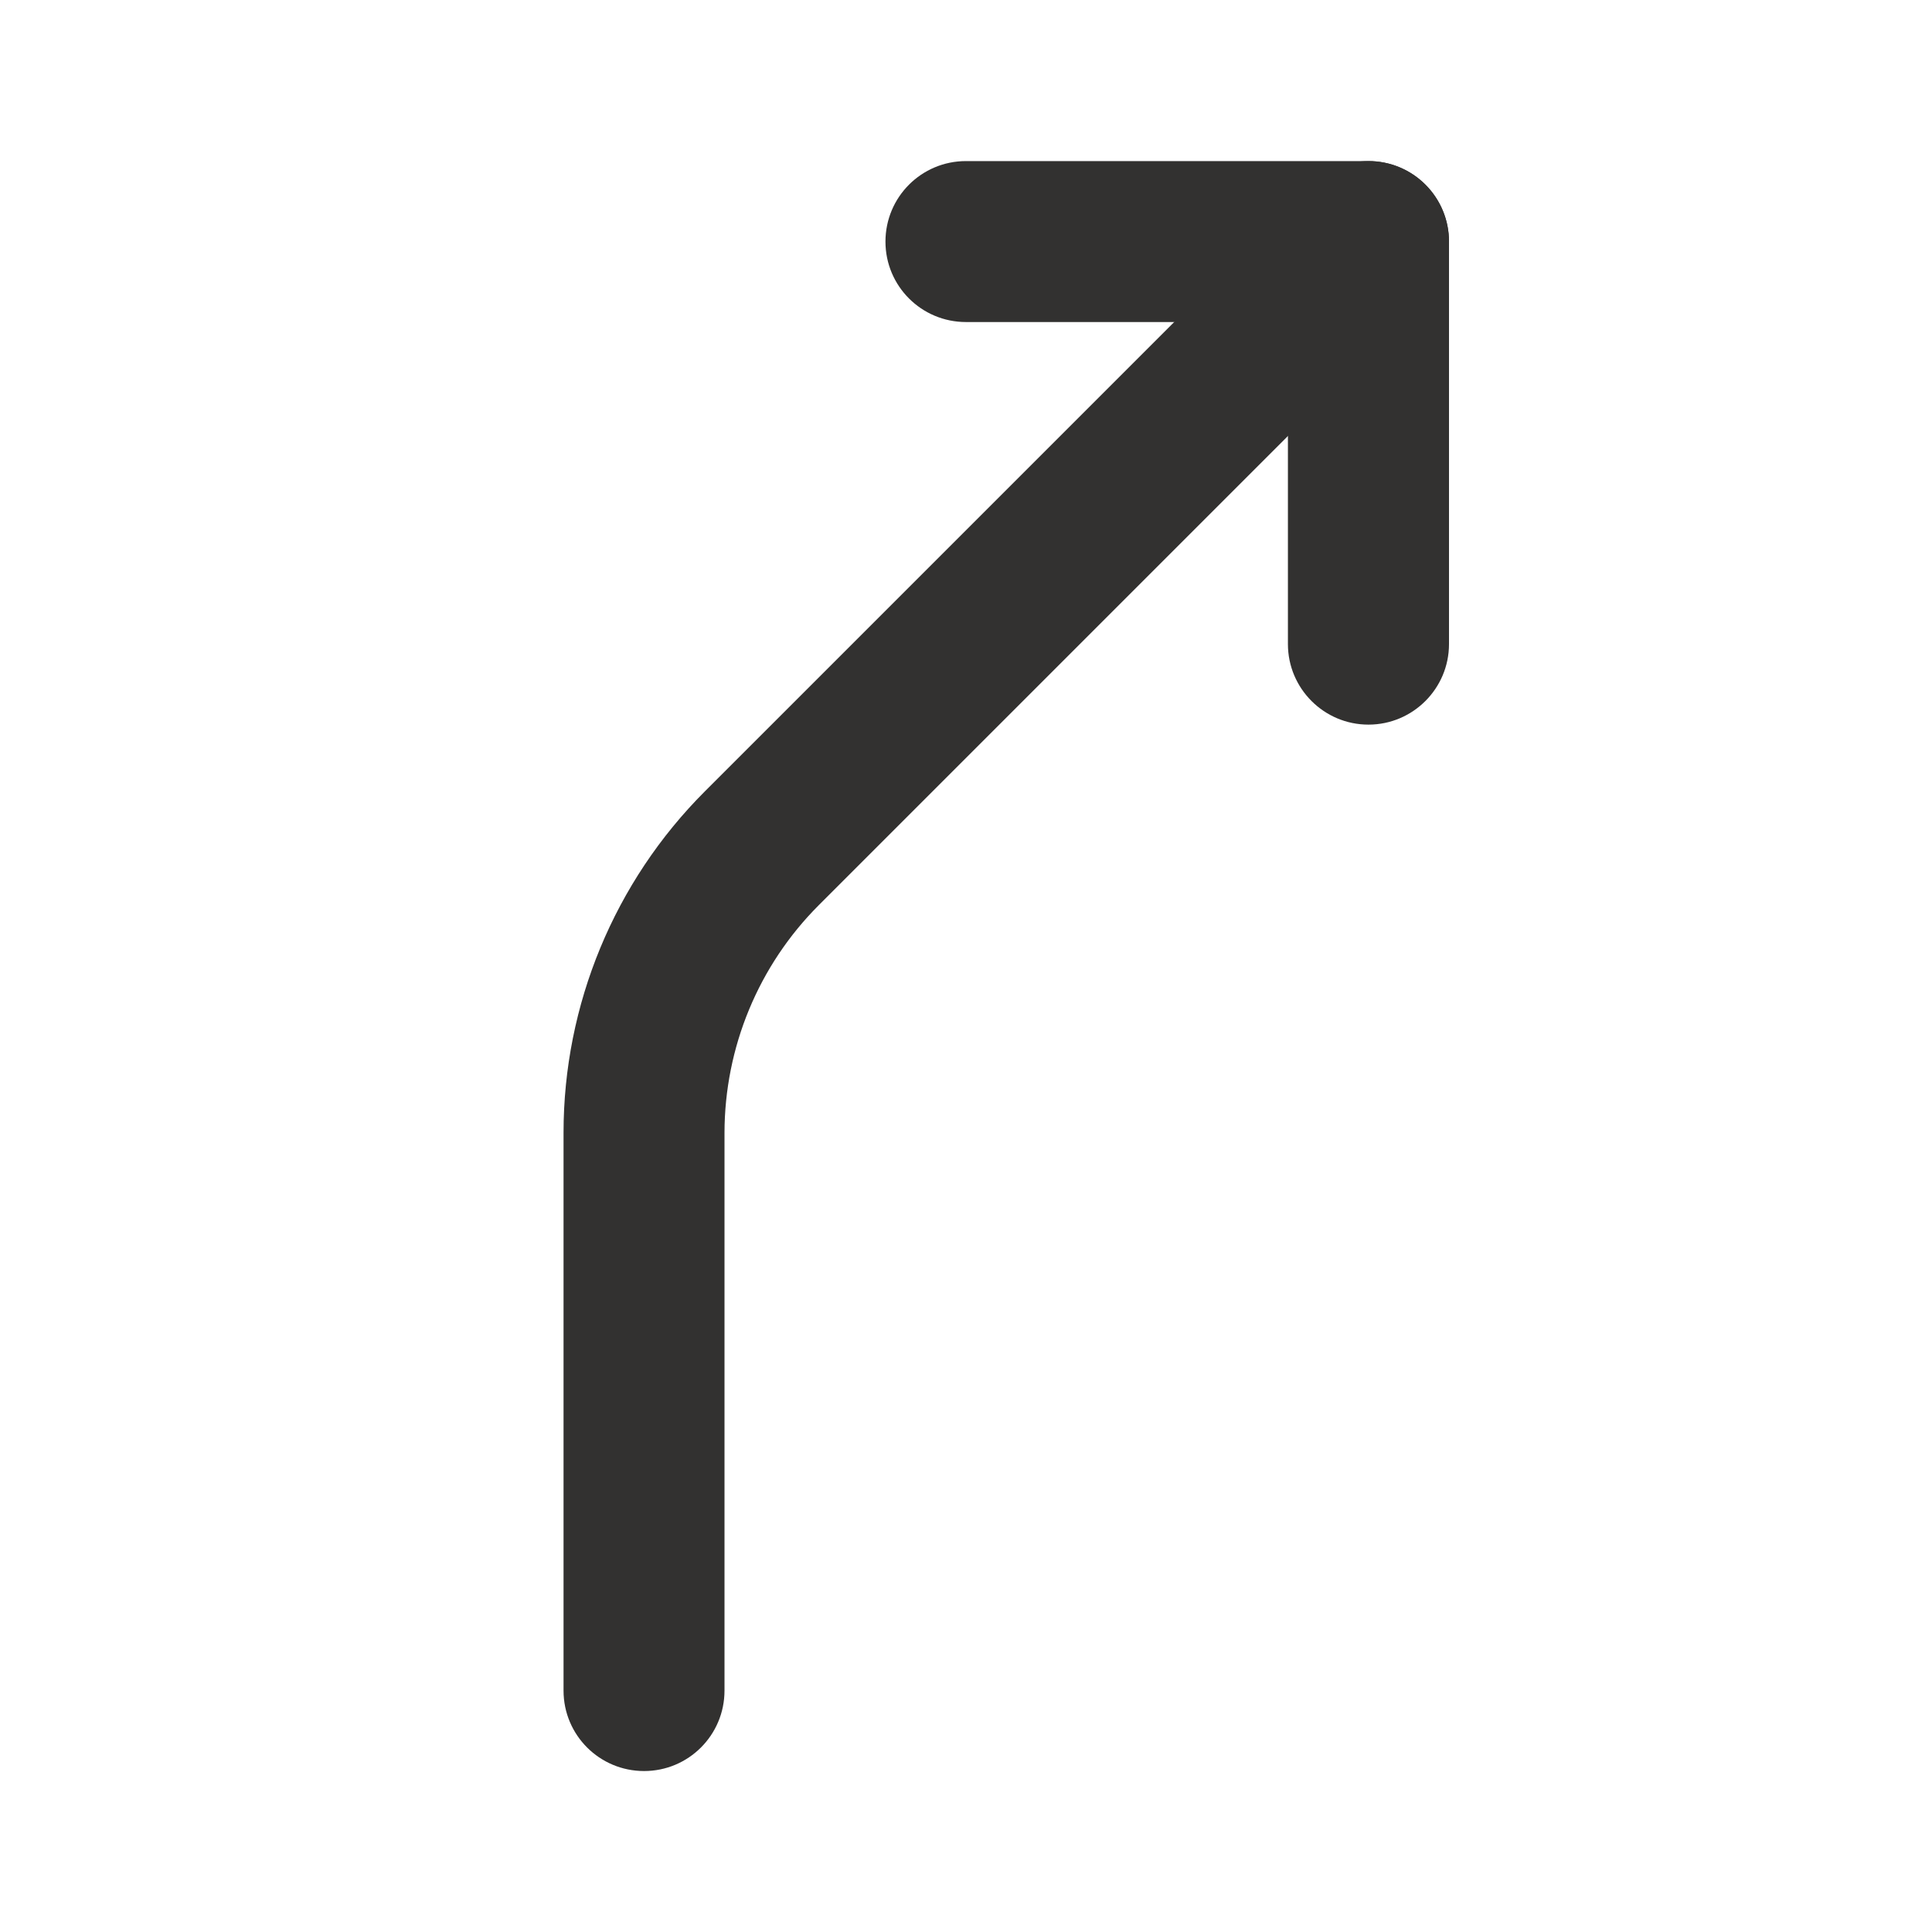 <svg width="16" height="16" viewBox="0 0 16 16" fill="none" xmlns="http://www.w3.org/2000/svg">
<path fill-rule="evenodd" clip-rule="evenodd" d="M7.333 2.001C7.333 1.632 7.631 1.334 8 1.334H11.333C11.701 1.334 12 1.632 12 2.001V5.334C12 5.702 11.701 6.001 11.333 6.001C10.965 6.001 10.666 5.702 10.666 5.334V2.667H8C7.631 2.667 7.333 2.369 7.333 2.001Z" fill="#323130"/>
<path fill-rule="evenodd" clip-rule="evenodd" d="M11.805 1.529C12.065 1.79 12.065 2.212 11.805 2.472L6.781 7.496C6.781 7.496 6.781 7.496 6.781 7.496C6.281 7.996 6.001 8.674 6 9.381C6 9.381 6 9.381 6 9.381V14.001C6 14.369 5.702 14.667 5.334 14.667C4.965 14.667 4.667 14.369 4.667 14.001V9.381C4.667 8.32 5.088 7.303 5.838 6.553L10.862 1.529C11.123 1.269 11.545 1.269 11.805 1.529Z" fill="#323130"/>
</svg>
